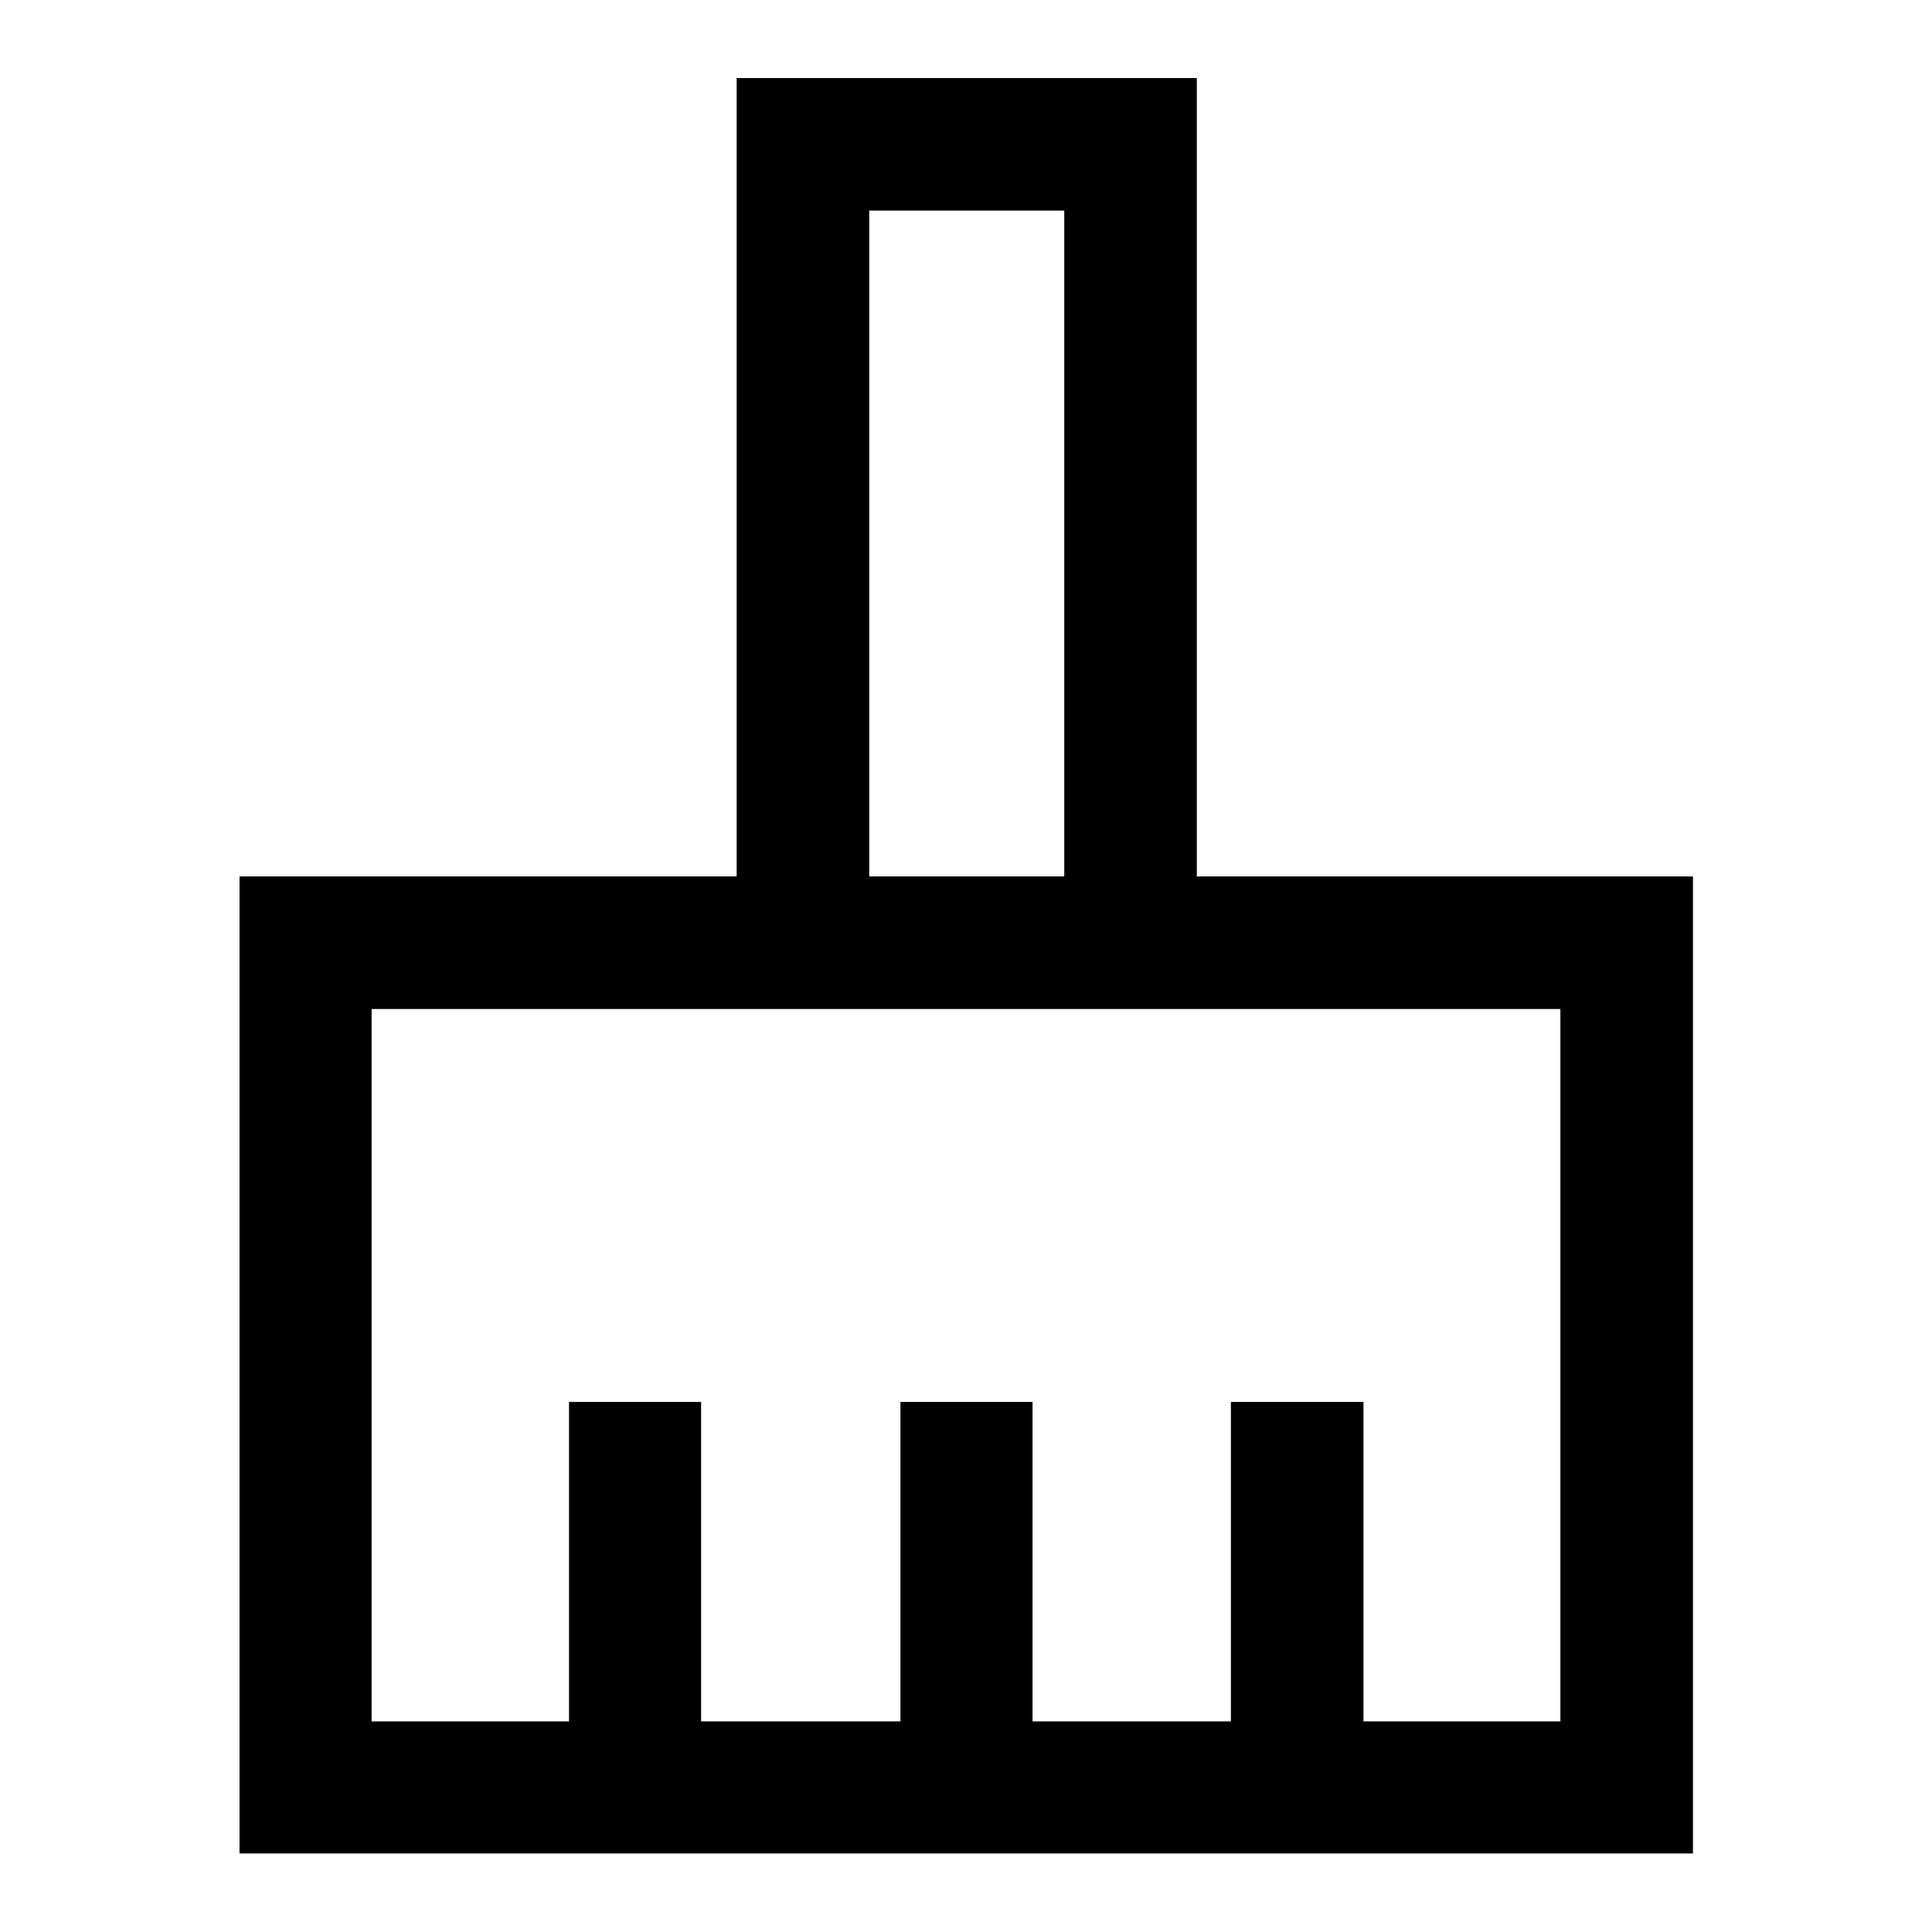 <svg xmlns="http://www.w3.org/2000/svg" height="48" viewBox="0 -960 960 960" width="48"><path d="M119.02-39.02V-524.5h247.02v-396.72H594.7v396.72h246.52v485.48h-722.2Zm65.63-65.63h98.09v-158.74h65.63v158.74h99.06v-158.74h65.64v158.74h98.56v-158.74h65.87v158.74h97.85v-353.98h-590.7v353.98ZM528.83-524.5v-330.85h-96.92v330.85h96.92Zm0 0h-96.92 96.92Z"/></svg>